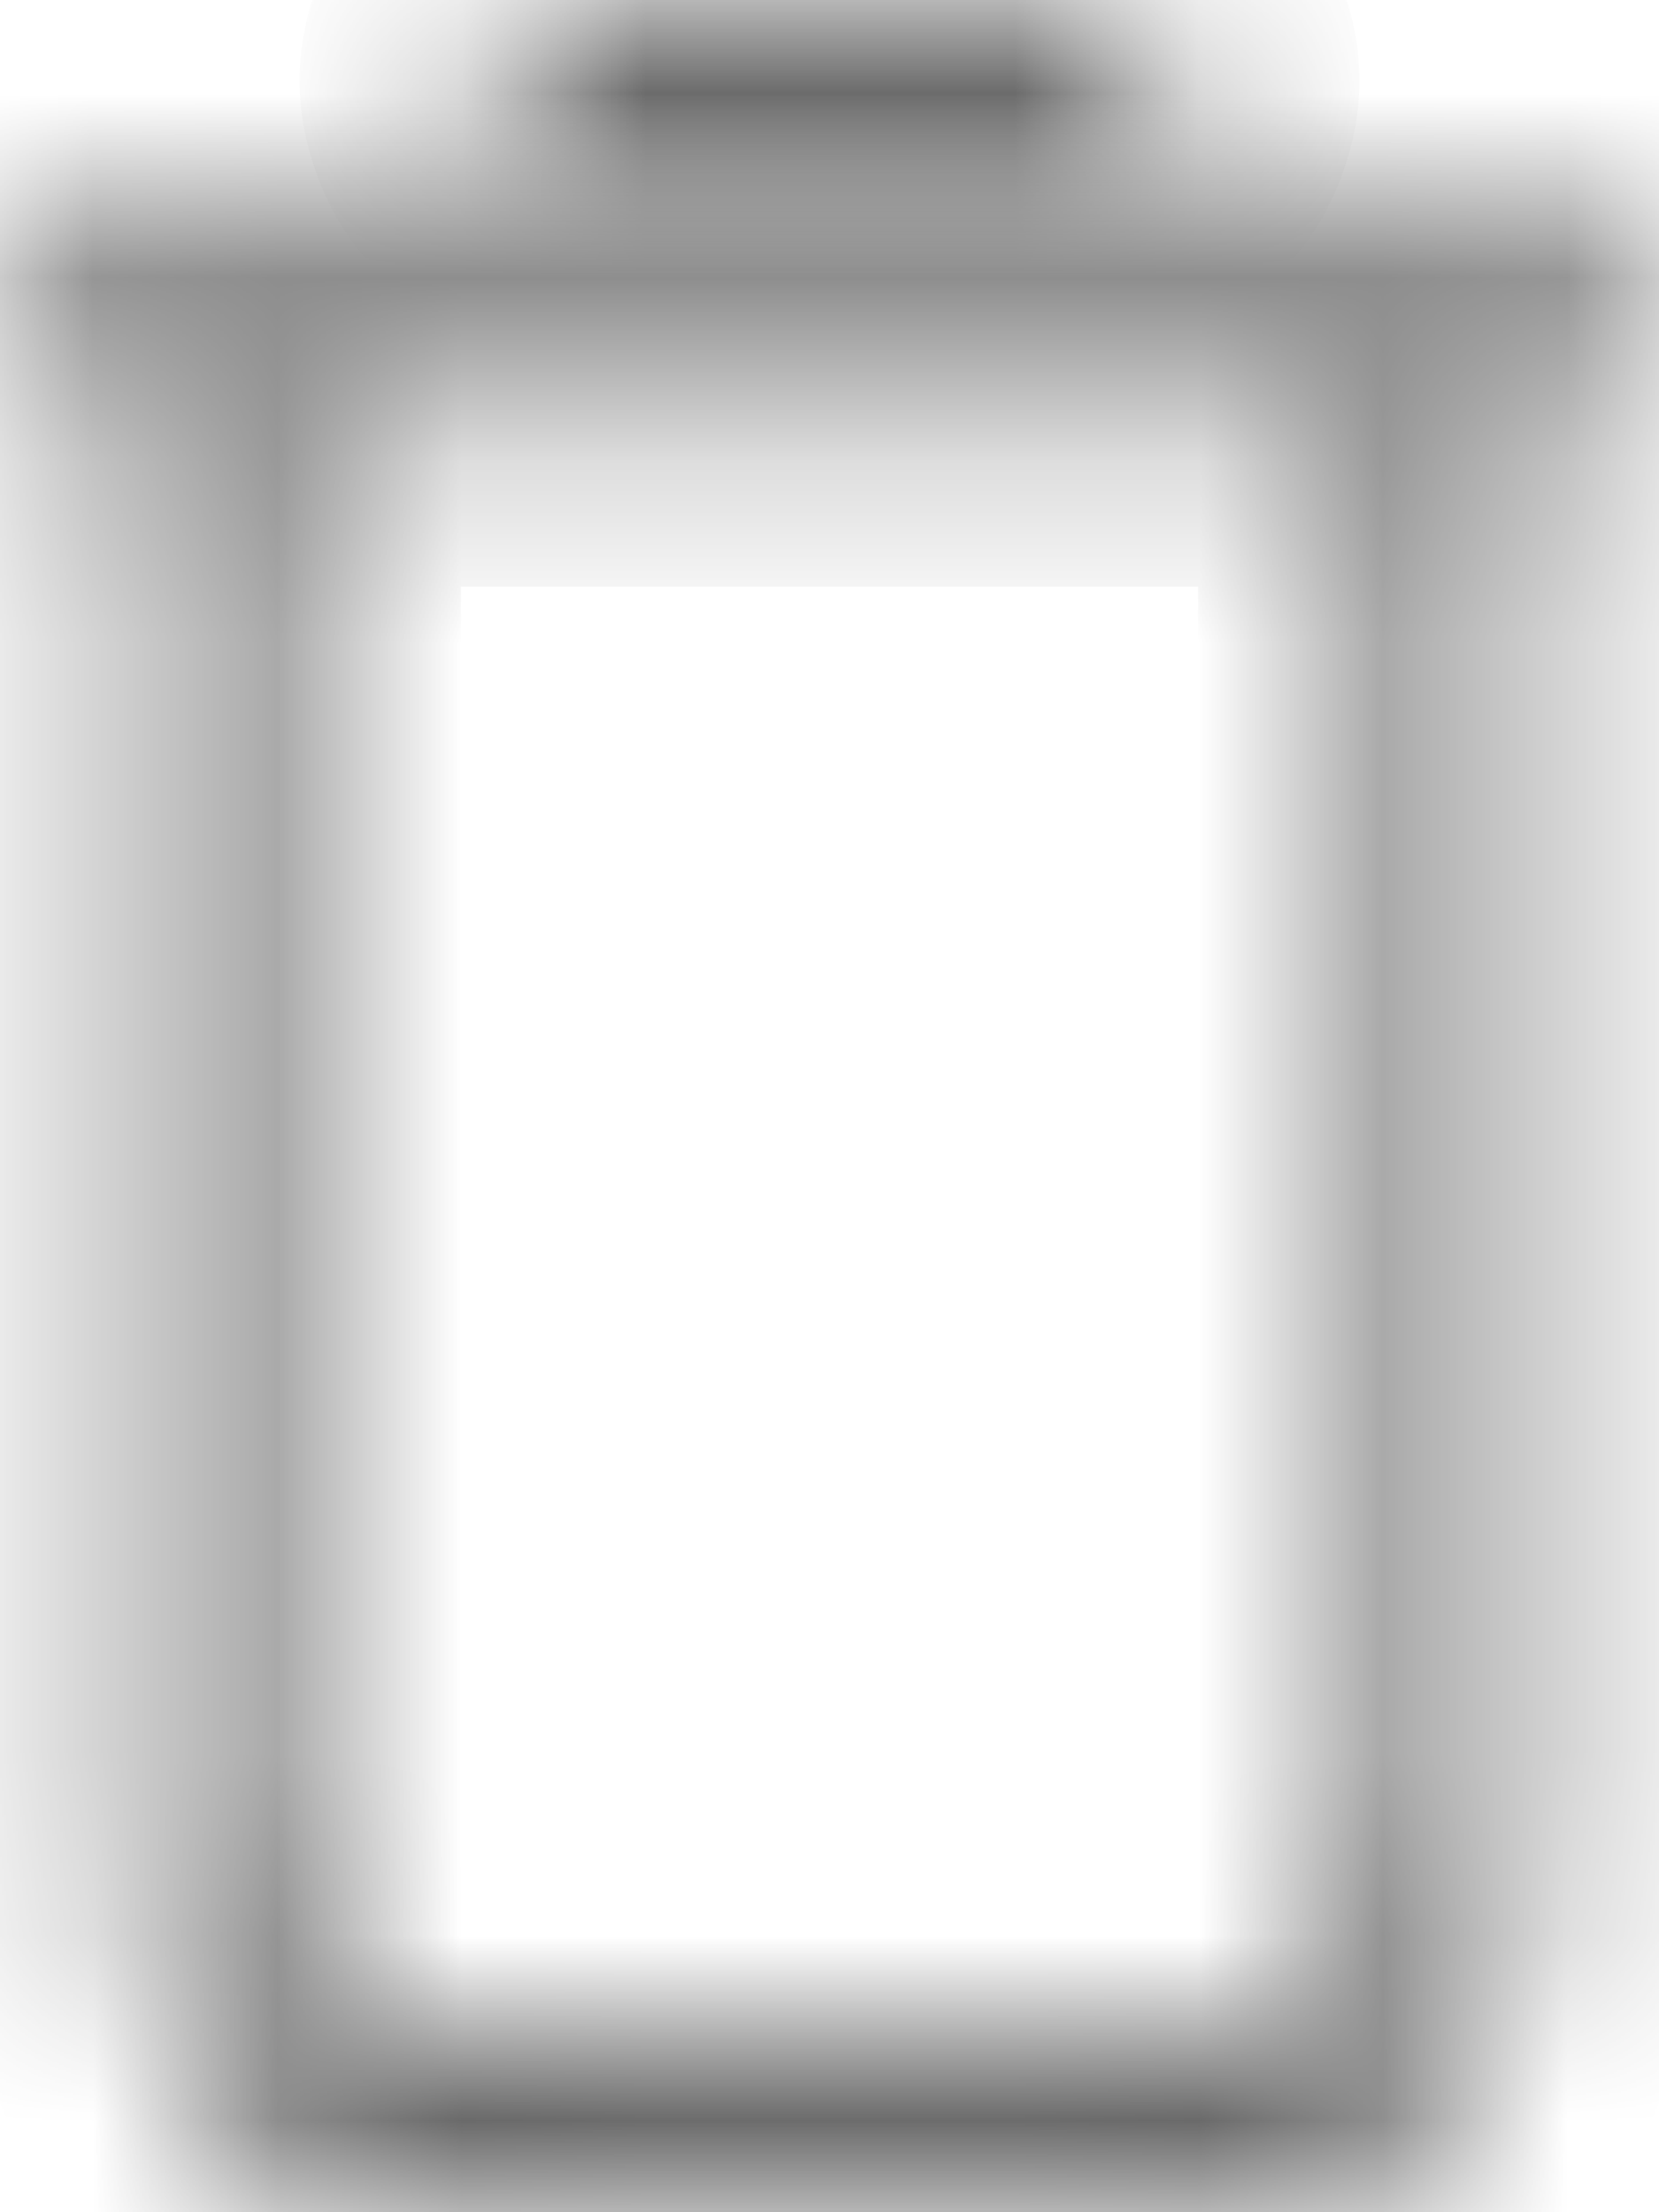 <svg width="9" height="12" viewBox="0 0 9 12" fill="none" xmlns="http://www.w3.org/2000/svg">
<g id="Layer_1">
<g id="Group">
<g id="Vector">
<mask id="path-1-inside-1_18_8491" fill="white">
<path d="M6 0.873C6.208 0.873 6.375 0.677 6.375 0.436C6.375 0.195 6.208 0 6 0H3C2.793 0 2.625 0.195 2.625 0.436C2.625 0.677 2.793 0.873 3 0.873H6Z"/>
</mask>
<path d="M6 1.873C6.897 1.873 7.375 1.082 7.375 0.436H5.375C5.375 0.327 5.413 0.202 5.507 0.093C5.603 -0.018 5.774 -0.127 6 -0.127V1.873ZM7.375 0.436C7.375 -0.209 6.897 -1 6 -1V1C5.774 1 5.603 0.891 5.507 0.78C5.413 0.67 5.375 0.546 5.375 0.436H7.375ZM6 -1H3V1H6V-1ZM3 -1C2.104 -1 1.625 -0.209 1.625 0.436H3.625C3.625 0.546 3.588 0.67 3.494 0.78C3.398 0.891 3.227 1 3 1V-1ZM1.625 0.436C1.625 1.082 2.104 1.873 3 1.873V-0.127C3.227 -0.127 3.398 -0.018 3.494 0.093C3.588 0.202 3.625 0.327 3.625 0.436H1.625ZM3 1.873H6V-0.127H3V1.873Z" fill="#555555" mask="url(#path-1-inside-1_18_8491)"/>
</g>
<g id="Vector_2">
<mask id="path-3-inside-2_18_8491" fill="white">
<path d="M0.375 1.309C0.168 1.309 0 1.504 0 1.745C0 1.986 0.168 2.182 0.375 2.182H0.75V10.211C0.75 11.197 1.44 12 2.288 12H6.713C7.56 12 8.25 11.197 8.25 10.211V2.182H8.625C8.832 2.182 9 1.986 9 1.745C9 1.504 8.832 1.309 8.625 1.309H7.875H1.125H0.375ZM7.5 2.182V10.211C7.5 10.717 7.147 11.127 6.713 11.127H2.288C1.853 11.127 1.5 10.717 1.5 10.211V2.182H7.5Z"/>
</mask>
<path d="M0.75 2.182H1.75V1.182H0.75V2.182ZM8.25 2.182V1.182H7.25V2.182H8.25ZM7.5 2.182H8.5V1.182H7.5V2.182ZM1.5 2.182V1.182H0.5V2.182H1.5ZM0.375 0.309C-0.521 0.309 -1 1.1 -1 1.745H1C1 1.855 0.962 1.98 0.868 2.089C0.773 2.2 0.601 2.309 0.375 2.309V0.309ZM-1 1.745C-1 2.391 -0.521 3.182 0.375 3.182V1.182C0.601 1.182 0.773 1.291 0.868 1.402C0.962 1.511 1 1.636 1 1.745H-1ZM0.375 3.182H0.75V1.182H0.375V3.182ZM-0.25 2.182V10.211H1.75V2.182H-0.25ZM-0.25 10.211C-0.25 11.602 0.751 13 2.288 13V11C2.195 11 2.075 10.958 1.959 10.823C1.842 10.687 1.75 10.473 1.75 10.211H-0.25ZM2.288 13H6.713V11H2.288V13ZM6.713 13C8.249 13 9.25 11.602 9.25 10.211H7.25C7.25 10.473 7.158 10.687 7.041 10.823C6.925 10.958 6.805 11 6.713 11V13ZM9.25 10.211V2.182H7.25V10.211H9.25ZM8.25 3.182H8.625V1.182H8.25V3.182ZM8.625 3.182C9.521 3.182 10 2.391 10 1.745H8C8 1.636 8.038 1.511 8.132 1.402C8.227 1.291 8.399 1.182 8.625 1.182V3.182ZM10 1.745C10 1.1 9.521 0.309 8.625 0.309V2.309C8.399 2.309 8.227 2.2 8.132 2.089C8.038 1.98 8 1.855 8 1.745H10ZM8.625 0.309H7.875V2.309H8.625V0.309ZM7.875 0.309H1.125V2.309H7.875V0.309ZM1.125 0.309H0.375V2.309H1.125V0.309ZM6.5 2.182V10.211H8.5V2.182H6.5ZM6.5 10.211C6.5 10.234 6.492 10.229 6.511 10.207C6.532 10.183 6.6 10.127 6.713 10.127V12.127C7.837 12.127 8.5 11.122 8.5 10.211H6.5ZM6.713 10.127H2.288V12.127H6.713V10.127ZM2.288 10.127C2.4 10.127 2.468 10.183 2.489 10.207C2.508 10.229 2.5 10.234 2.5 10.211H0.5C0.5 11.122 1.163 12.127 2.288 12.127V10.127ZM2.5 10.211V2.182H0.5V10.211H2.5ZM1.5 3.182H7.5V1.182H1.5V3.182Z" fill="#555555" mask="url(#path-3-inside-2_18_8491)"/>
</g>
</g>
</g>
</svg>
